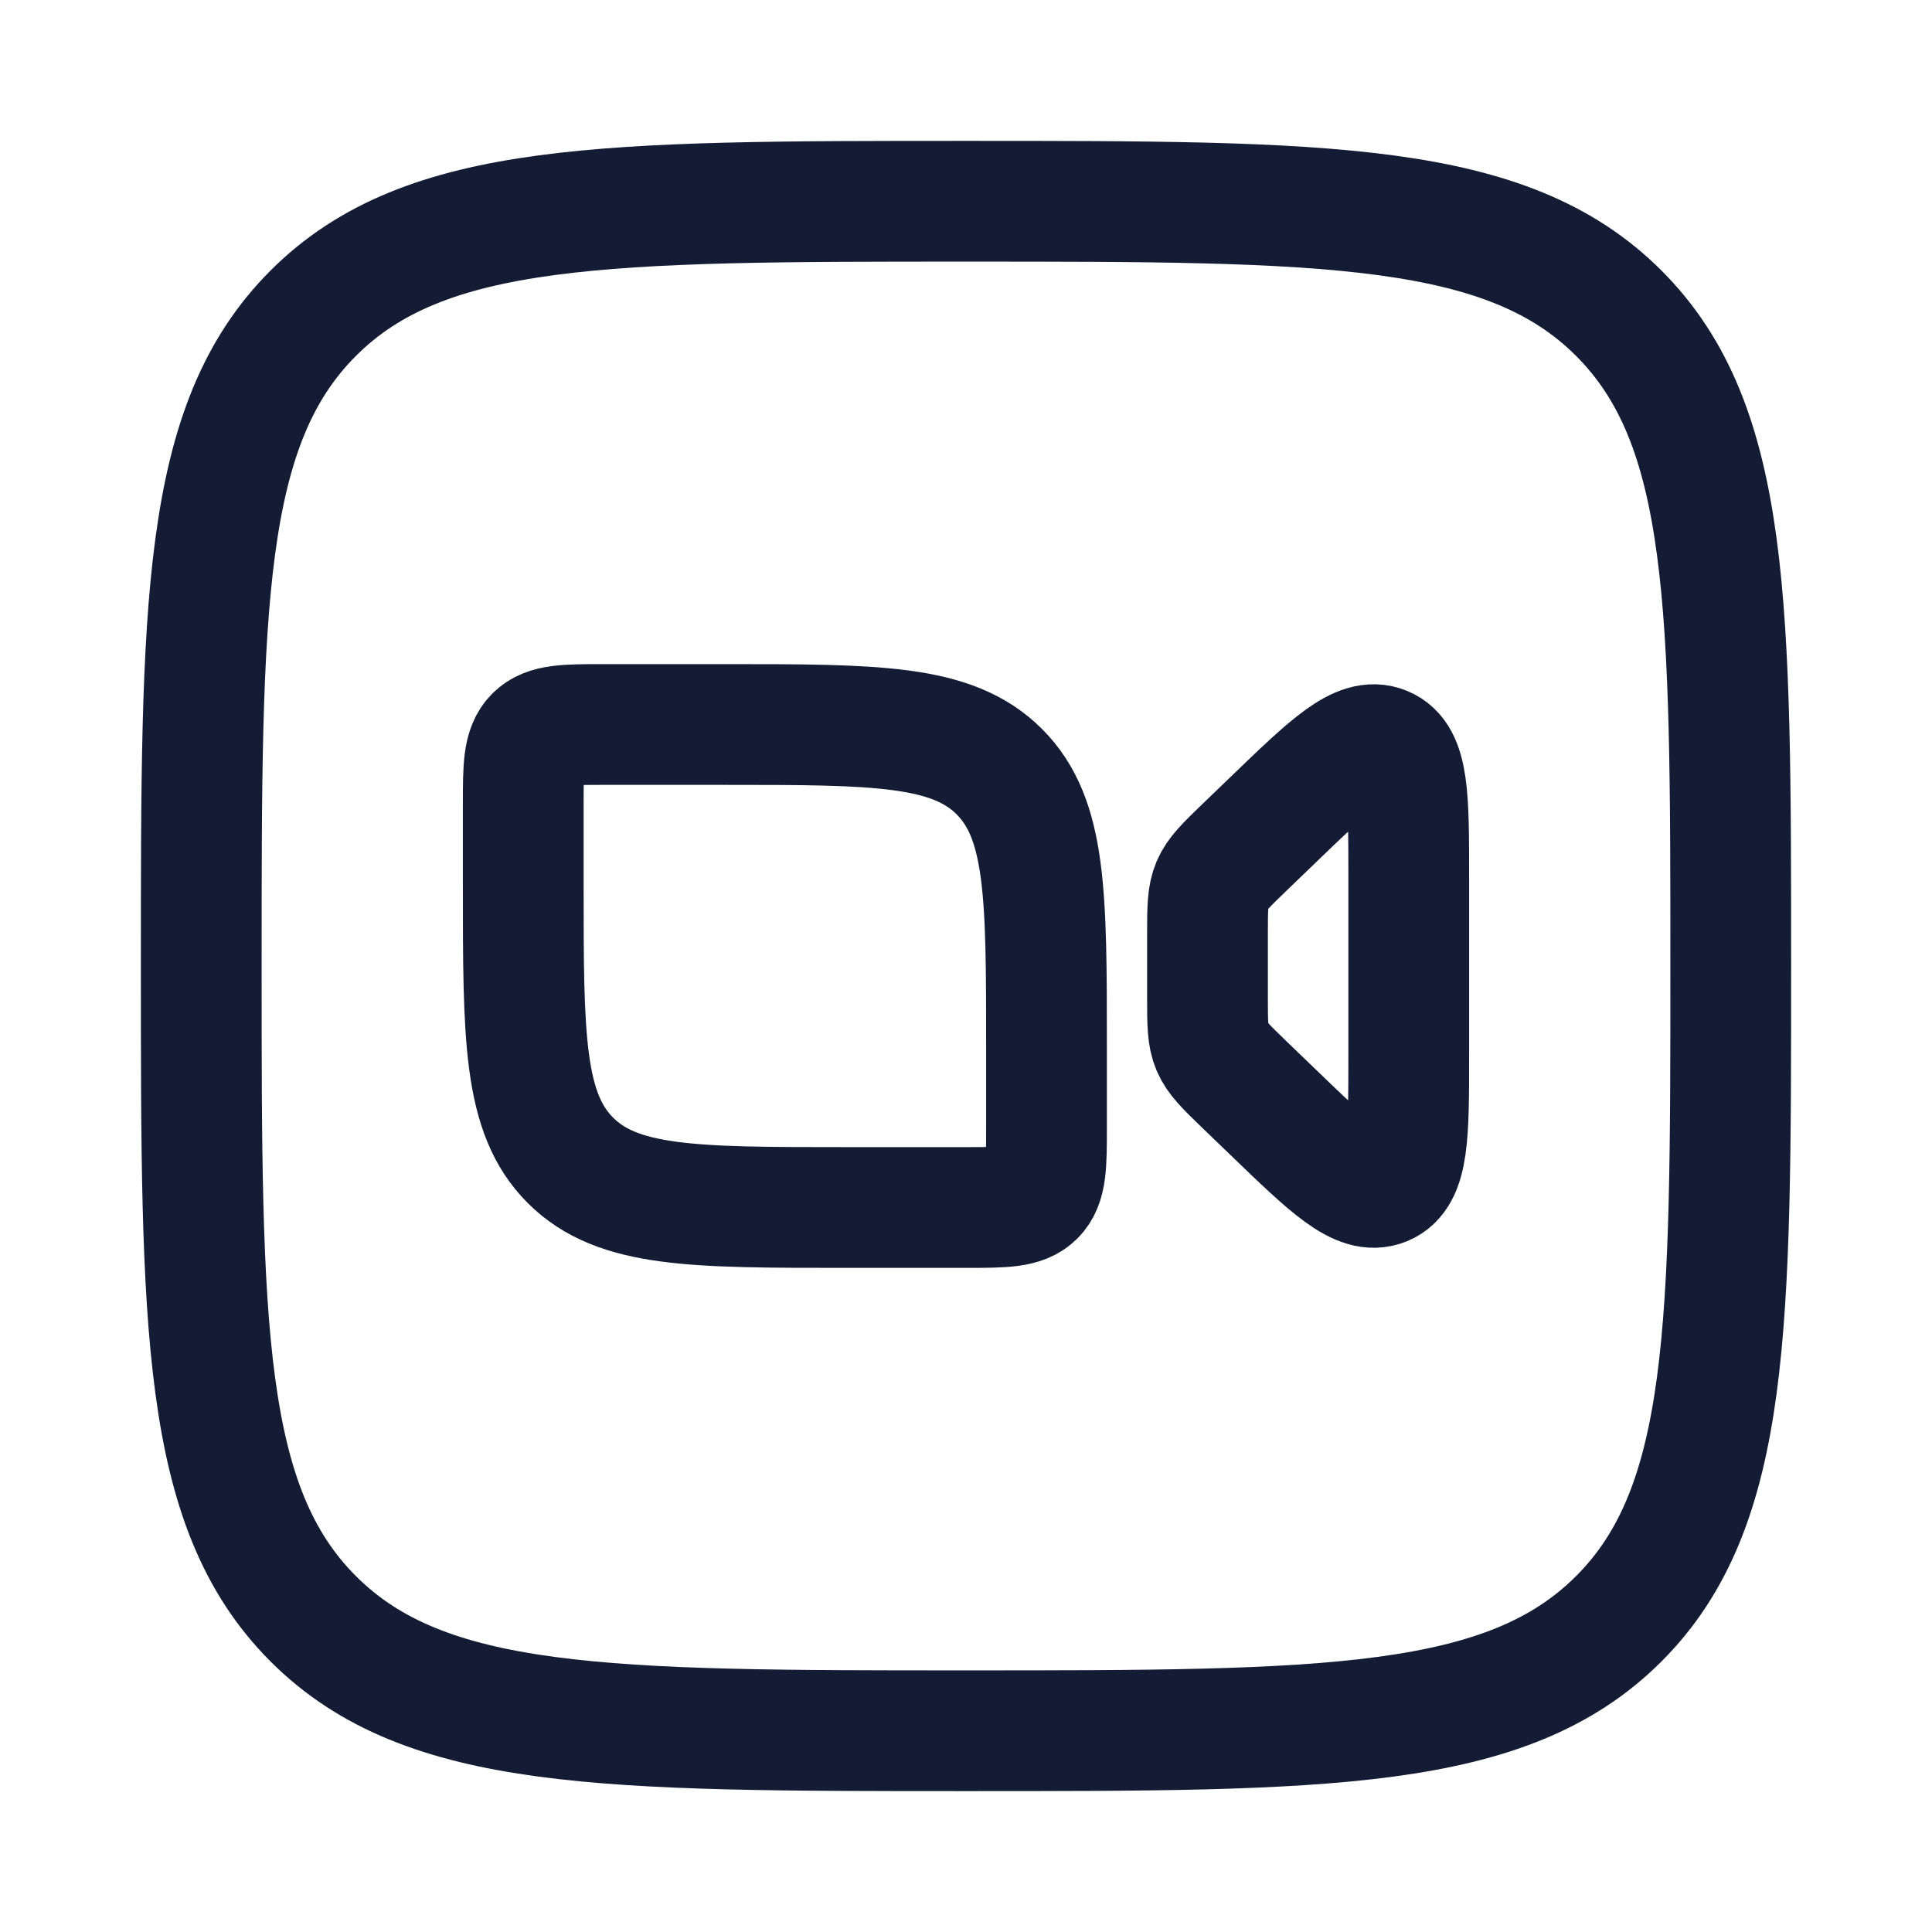 <svg width="24" height="24" viewBox="0 0 24 24" fill="none" xmlns="http://www.w3.org/2000/svg">
<path d="M2.5 12C2.5 7.522 2.5 5.282 3.891 3.891C5.282 2.5 7.522 2.5 12 2.5C16.478 2.5 18.718 2.5 20.109 3.891C21.5 5.282 21.5 7.522 21.5 12C21.5 16.478 21.5 18.718 20.109 20.109C18.718 21.5 16.478 21.5 12 21.5C7.522 21.5 5.282 21.5 3.891 20.109C2.5 18.718 2.5 16.478 2.5 12Z" stroke="#141B34" stroke-width="1.5" stroke-linejoin="round"/>
<path d="M6.5 11V10C6.5 9.529 6.5 9.293 6.646 9.146C6.793 9 7.029 9 7.5 9H9C10.886 9 11.828 9 12.414 9.586C13 10.172 13 11.114 13 13V14C13 14.471 13 14.707 12.854 14.854C12.707 15 12.471 15 12 15H10.5C8.614 15 7.672 15 7.086 14.414C6.5 13.828 6.5 12.886 6.5 11Z" stroke="#141B34" stroke-width="1.5" stroke-linecap="round" stroke-linejoin="round"/>
<path d="M15.45 10.535L15.8 10.198C16.525 9.499 16.887 9.149 17.194 9.276C17.5 9.402 17.5 9.901 17.5 10.9V13.1C17.5 14.099 17.5 14.598 17.194 14.725C16.887 14.851 16.525 14.502 15.8 13.802L15.45 13.465C15.006 13.037 15 13.023 15 12.412V11.588C15 10.977 15.006 10.963 15.45 10.535Z" stroke="#141B34" stroke-width="1.5" stroke-linecap="round" stroke-linejoin="round"/>
</svg>
